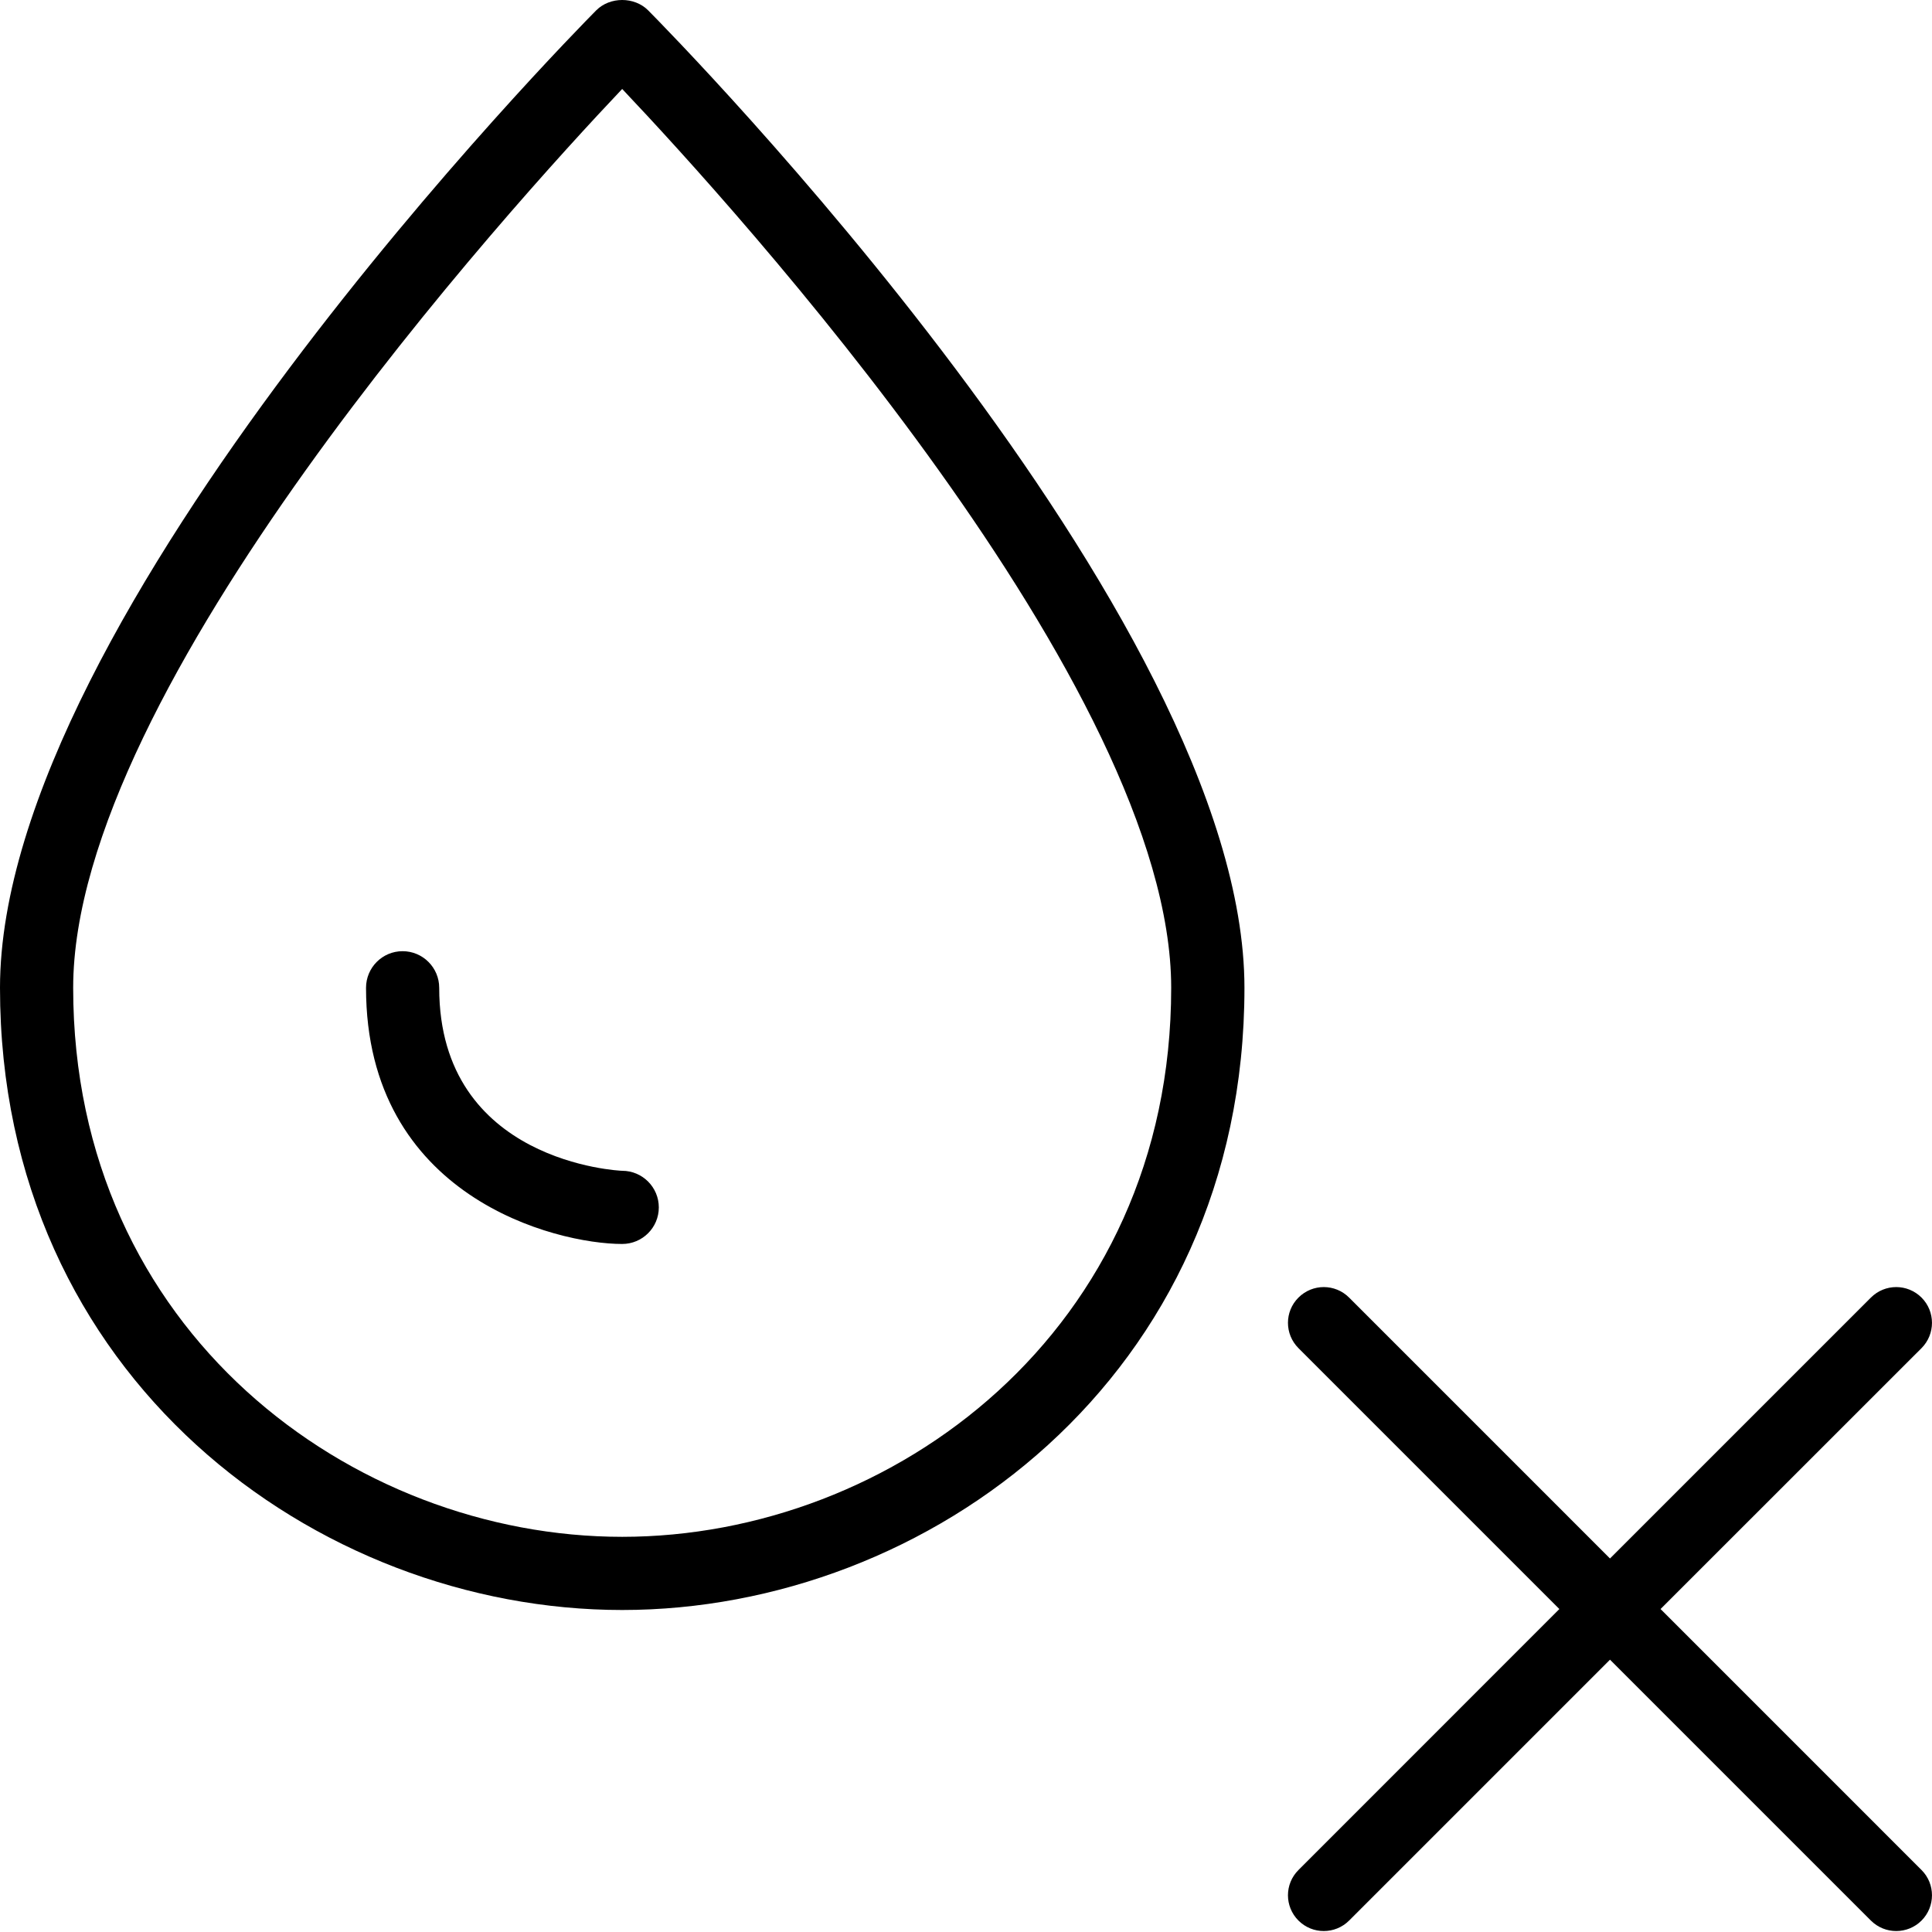 <svg xmlns="http://www.w3.org/2000/svg" width="24" height="24" viewBox="0 0 24 24">
  <path d="M15.729,28 C11.93,28 8,25.109 8,20.271 C8,15.647 15.104,8.434 15.406,8.129 C15.577,7.957 15.881,7.957 16.052,8.129 C16.354,8.434 23.459,15.647 23.459,20.271 C23.459,25.109 19.528,28 15.729,28 Z M15.729,9.105 C14.335,10.577 8.909,16.547 8.909,20.271 C8.909,24.54 12.377,27.091 15.729,27.091 C19.082,27.091 22.549,24.54 22.549,20.271 C22.549,16.545 17.123,10.577 15.729,9.105 Z M15.729,23.453 C14.904,23.453 12.547,22.869 12.547,20.271 C12.547,20.02 12.75,19.816 13.001,19.816 C13.252,19.816 13.456,20.02 13.456,20.271 C13.456,22.446 15.707,22.544 15.729,22.544 C15.98,22.544 16.184,22.748 16.184,22.999 C16.184,23.25 15.98,23.453 15.729,23.453 Z M24.13,31.858 C23.956,31.684 23.956,31.403 24.13,31.23 L27.371,27.988 L24.13,24.747 C23.956,24.573 23.956,24.292 24.13,24.119 C24.304,23.945 24.585,23.945 24.759,24.119 L28,27.36 L31.241,24.119 C31.415,23.945 31.696,23.945 31.87,24.119 C32.043,24.292 32.043,24.573 31.87,24.747 L28.628,27.988 L31.87,31.23 C32.043,31.403 32.043,31.684 31.87,31.858 C31.783,31.945 31.669,31.988 31.555,31.988 C31.442,31.988 31.328,31.945 31.241,31.858 L28,28.617 L24.759,31.858 C24.672,31.945 24.558,31.988 24.444,31.988 C24.331,31.988 24.217,31.945 24.13,31.858 Z" transform="translate(-8 -8)"/>
</svg>
